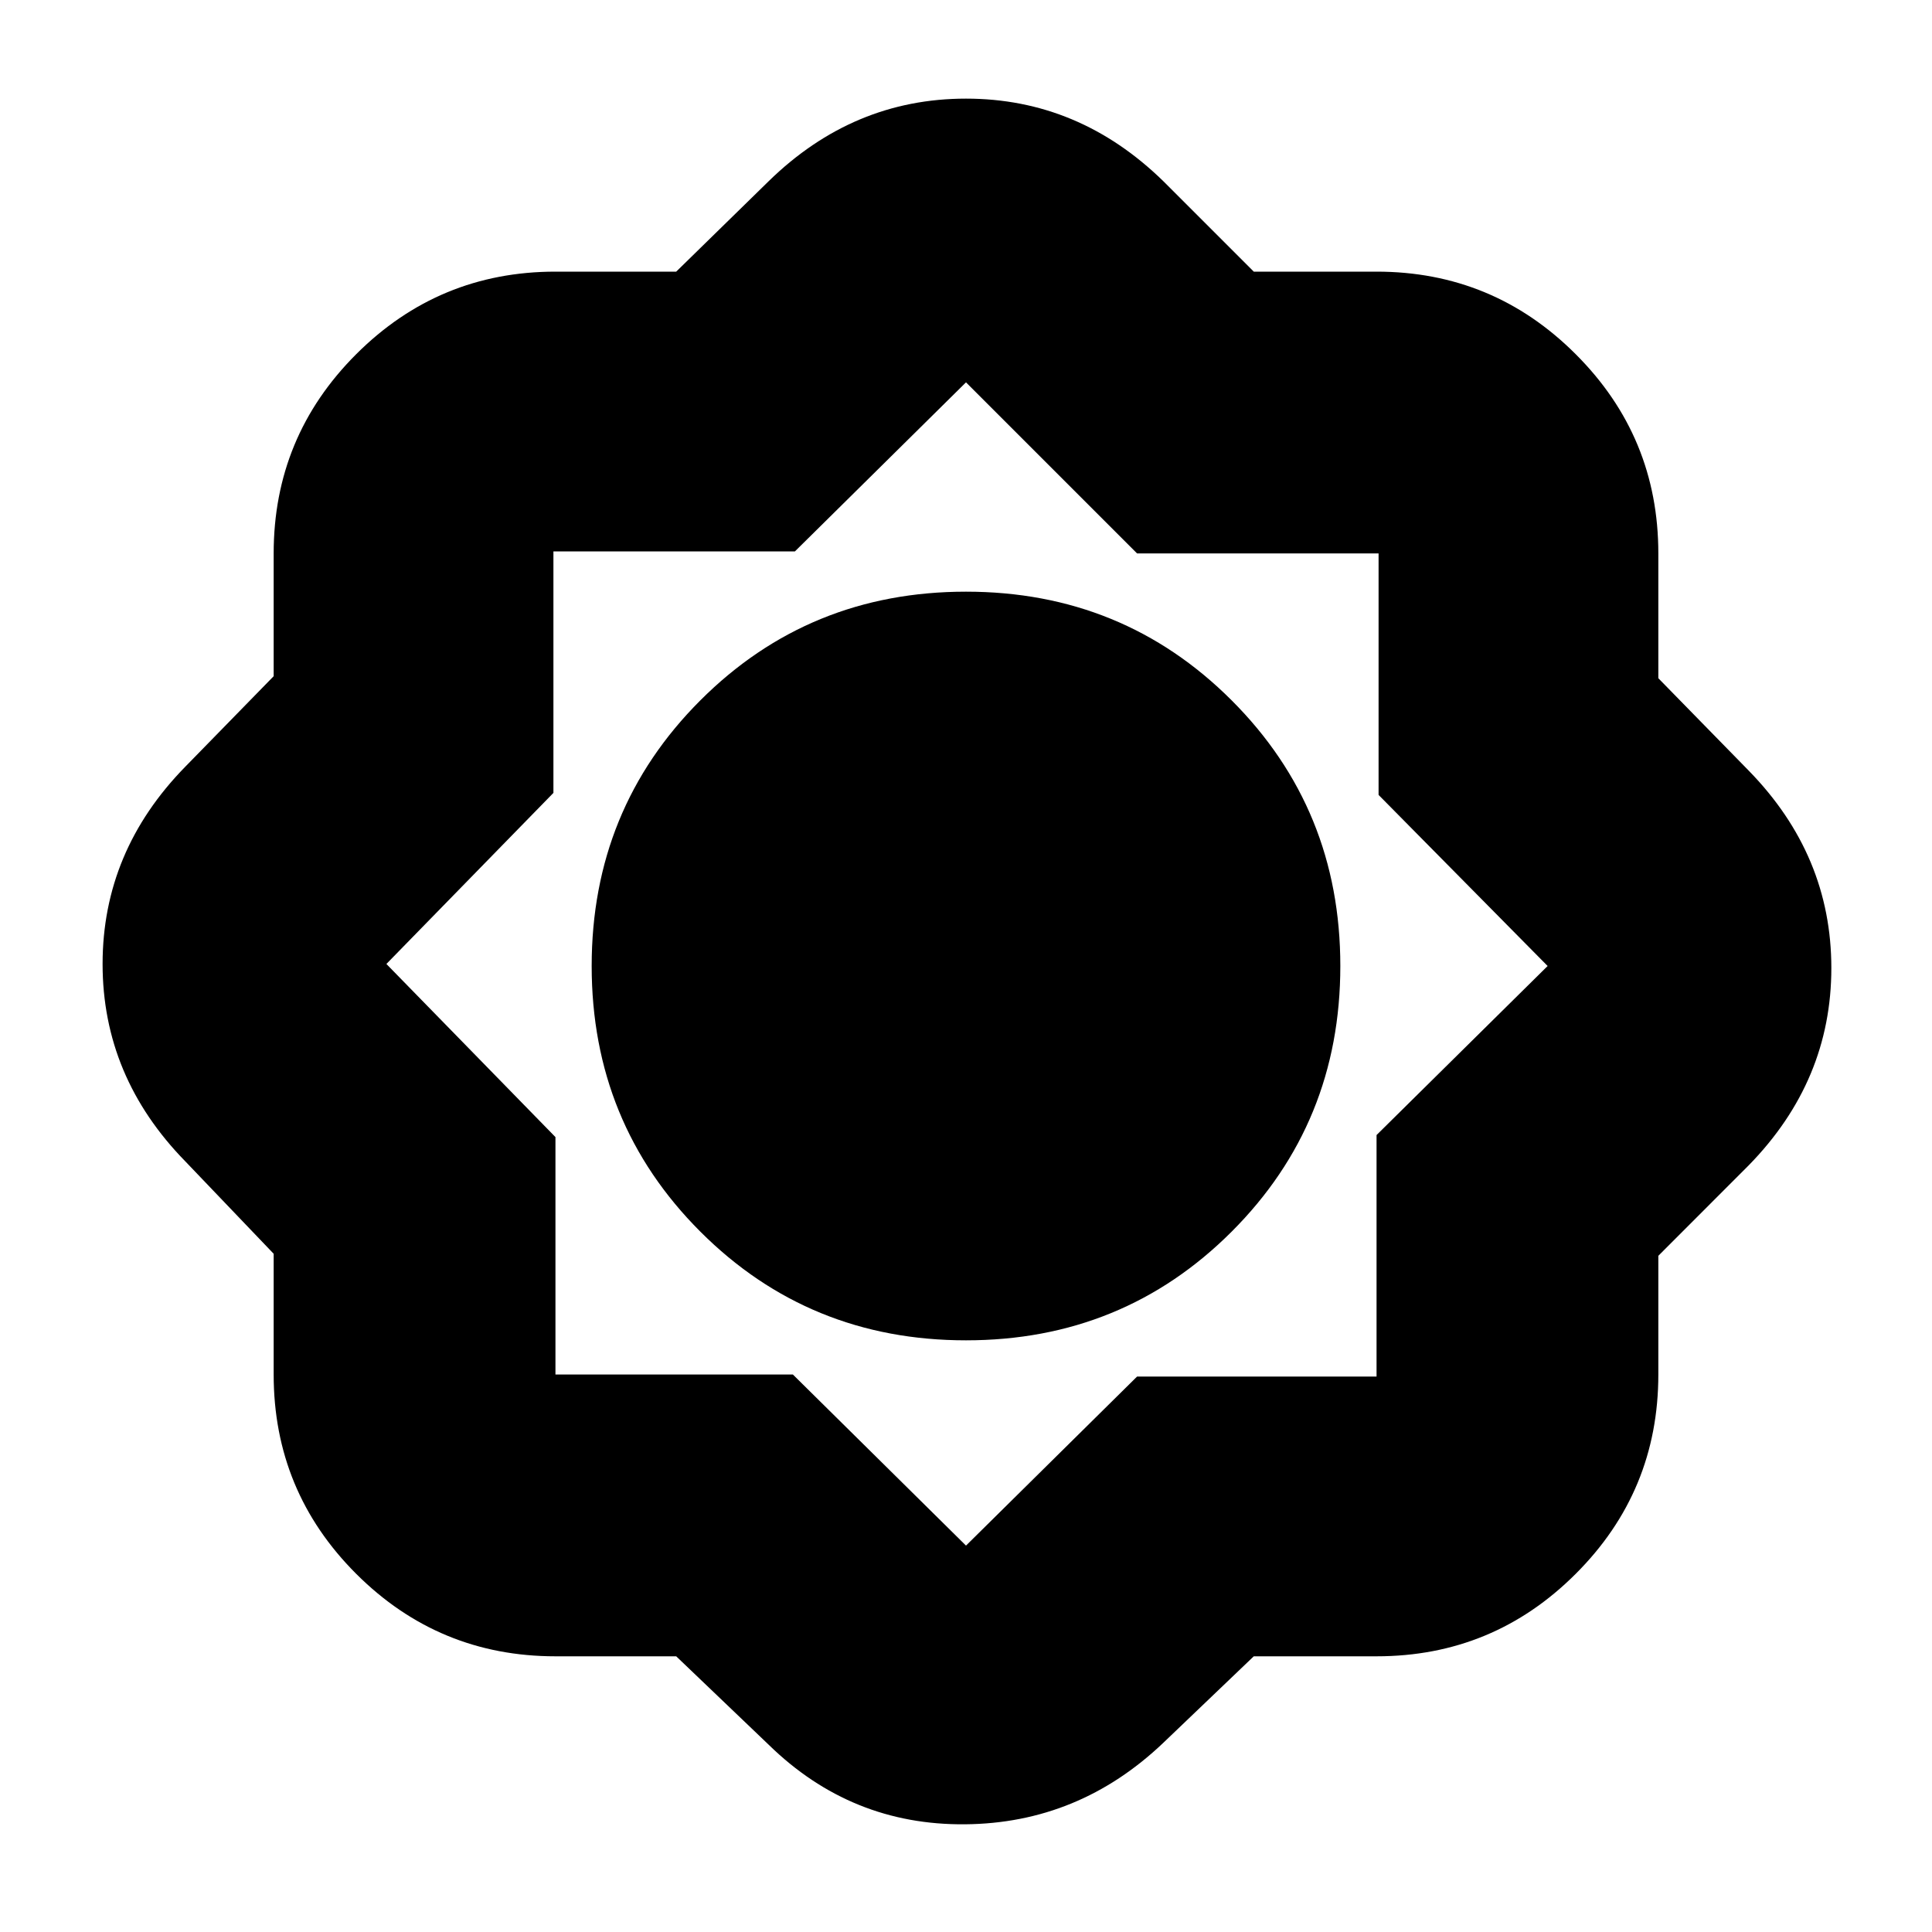 <svg xmlns="http://www.w3.org/2000/svg" height="20" width="20"><path d="M7 17.146H5.75q-1.208 0-2.063-.854-.854-.854-.854-2.063v-1.25l-.916-.958q-.855-.875-.855-2.042 0-1.167.855-2.041L2.833 7V5.729q0-1.208.854-2.062.855-.855 2.063-.855H7l.958-.937q.875-.854 2.042-.854 1.167 0 2.042.854l.937.937h1.271q1.208 0 2.062.855.855.854.855 2.062v1.292l.937.958q.854.875.854 2.042 0 1.167-.854 2.041l-.937.938v1.229q0 1.209-.855 2.063-.854.854-2.062.854h-1.271l-.937.896q-.875.833-2.052.843-1.178.011-2.032-.823Zm3-3.271q1.625 0 2.75-1.125T13.875 10q0-1.625-1.125-2.75T10 6.125q-1.625 0-2.75 1.125T6.125 10q0 1.625 1.125 2.75T10 13.875Zm0-3.896Zm.021 1.459q.583 0 1-.428.417-.427.417-1.031 0-.583-.417-1-.417-.417-1.021-.417-.583 0-1.01.417-.428.417-.428 1.021 0 .583.428 1.01.427.428 1.031.428ZM10 16l1.771-1.75h2.479v-2.5L16.021 10l-1.75-1.771v-2.5h-2.5L10 3.958l-1.771 1.75h-2.5v2.5L4 9.979l1.75 1.792v2.458h2.458Zm.021-4.562q.583 0 1-.428.417-.427.417-1.031 0-.583-.417-1-.417-.417-1.021-.417-.583 0-1.01.417-.428.417-.428 1.021 0 .583.428 1.01.427.428 1.031.428Z"/></svg>